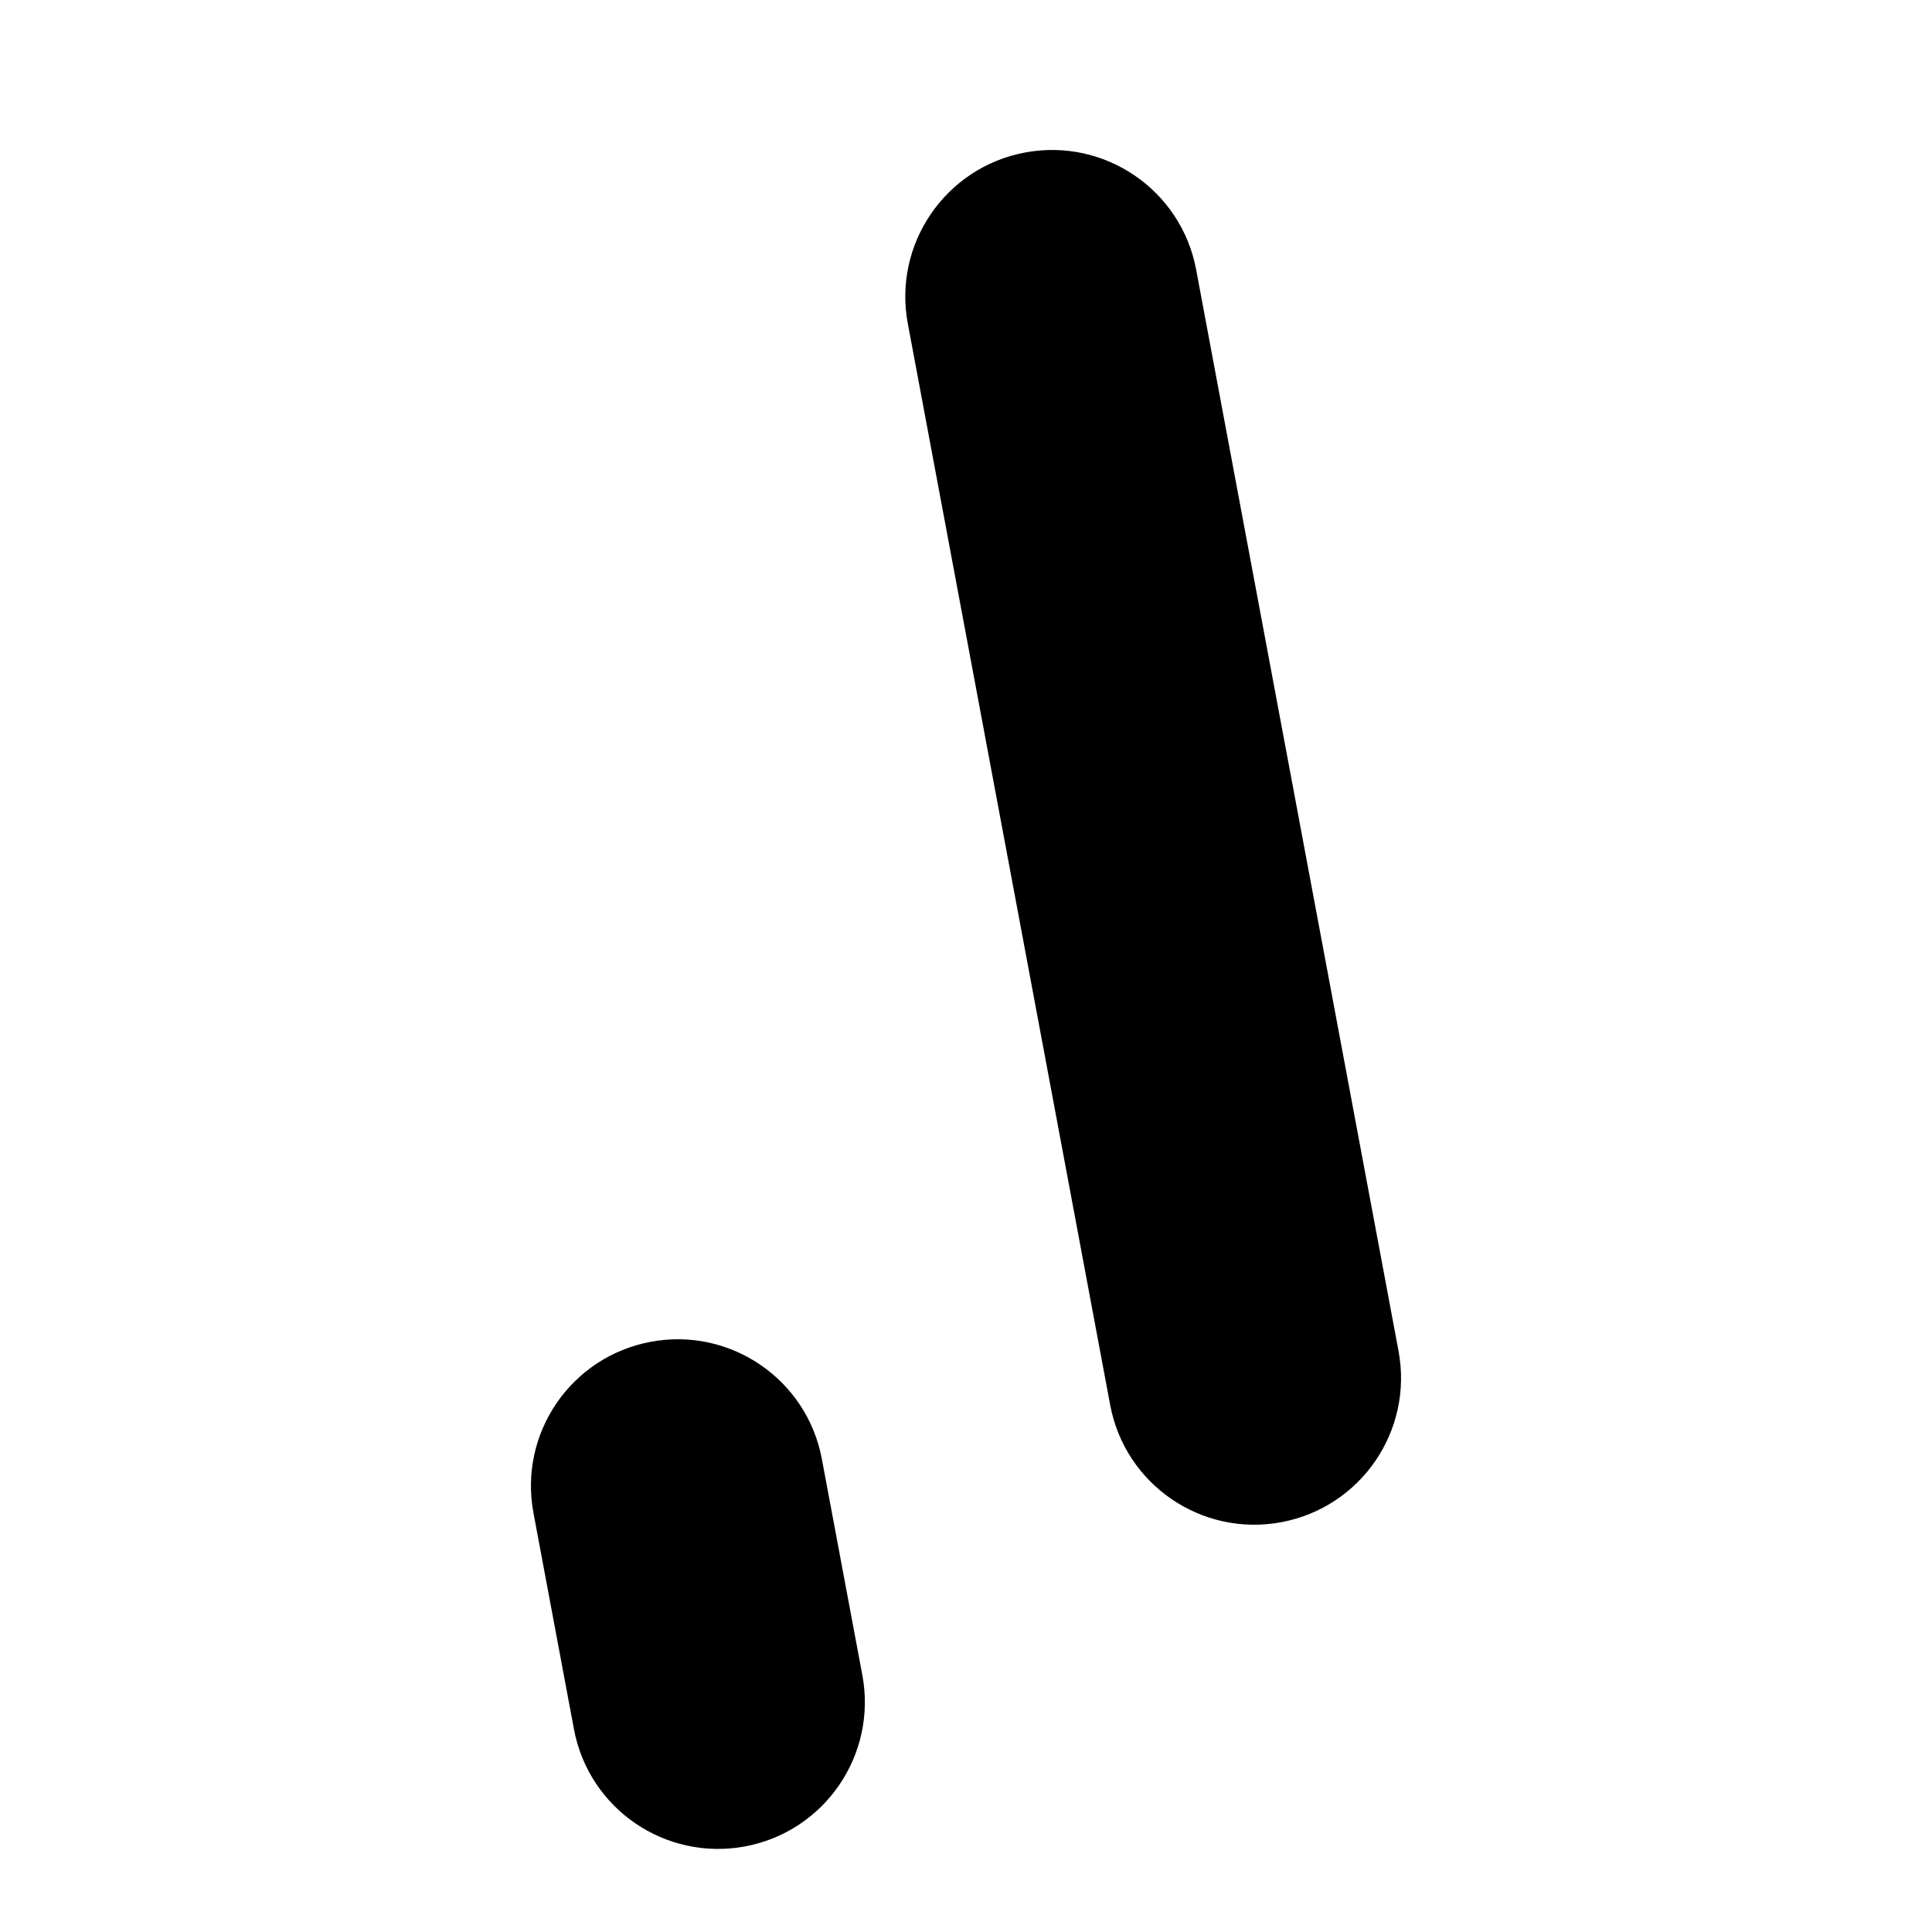 <svg xmlns="http://www.w3.org/2000/svg" fill="none" viewBox="0 0 128 128">
    <path
        d="M 84.894 100.849 C 79.618 101.838 74.54 98.363 73.553 93.087 L 60.145 21.44 C 59.157 16.169 62.639 11.089 67.913 10.104 C 73.188 9.116 78.263 12.592 79.249 17.87 L 92.656 89.508 C 93.643 94.786 90.169 99.86 84.894 100.849 Z M 49.366 122.329 C 44.086 123.314 39.014 119.843 38.026 114.566 L 35.343 100.235 C 34.356 94.96 37.833 89.882 43.113 88.898 C 48.381 87.907 53.462 91.384 54.45 96.661 L 57.134 110.986 C 58.115 116.265 54.642 121.341 49.366 122.329 Z"/>
    <style>
        path { fill: #000; }
        @media (prefers-color-scheme: dark) {
            path { fill: #FFF; }
        }
    </style>
</svg>